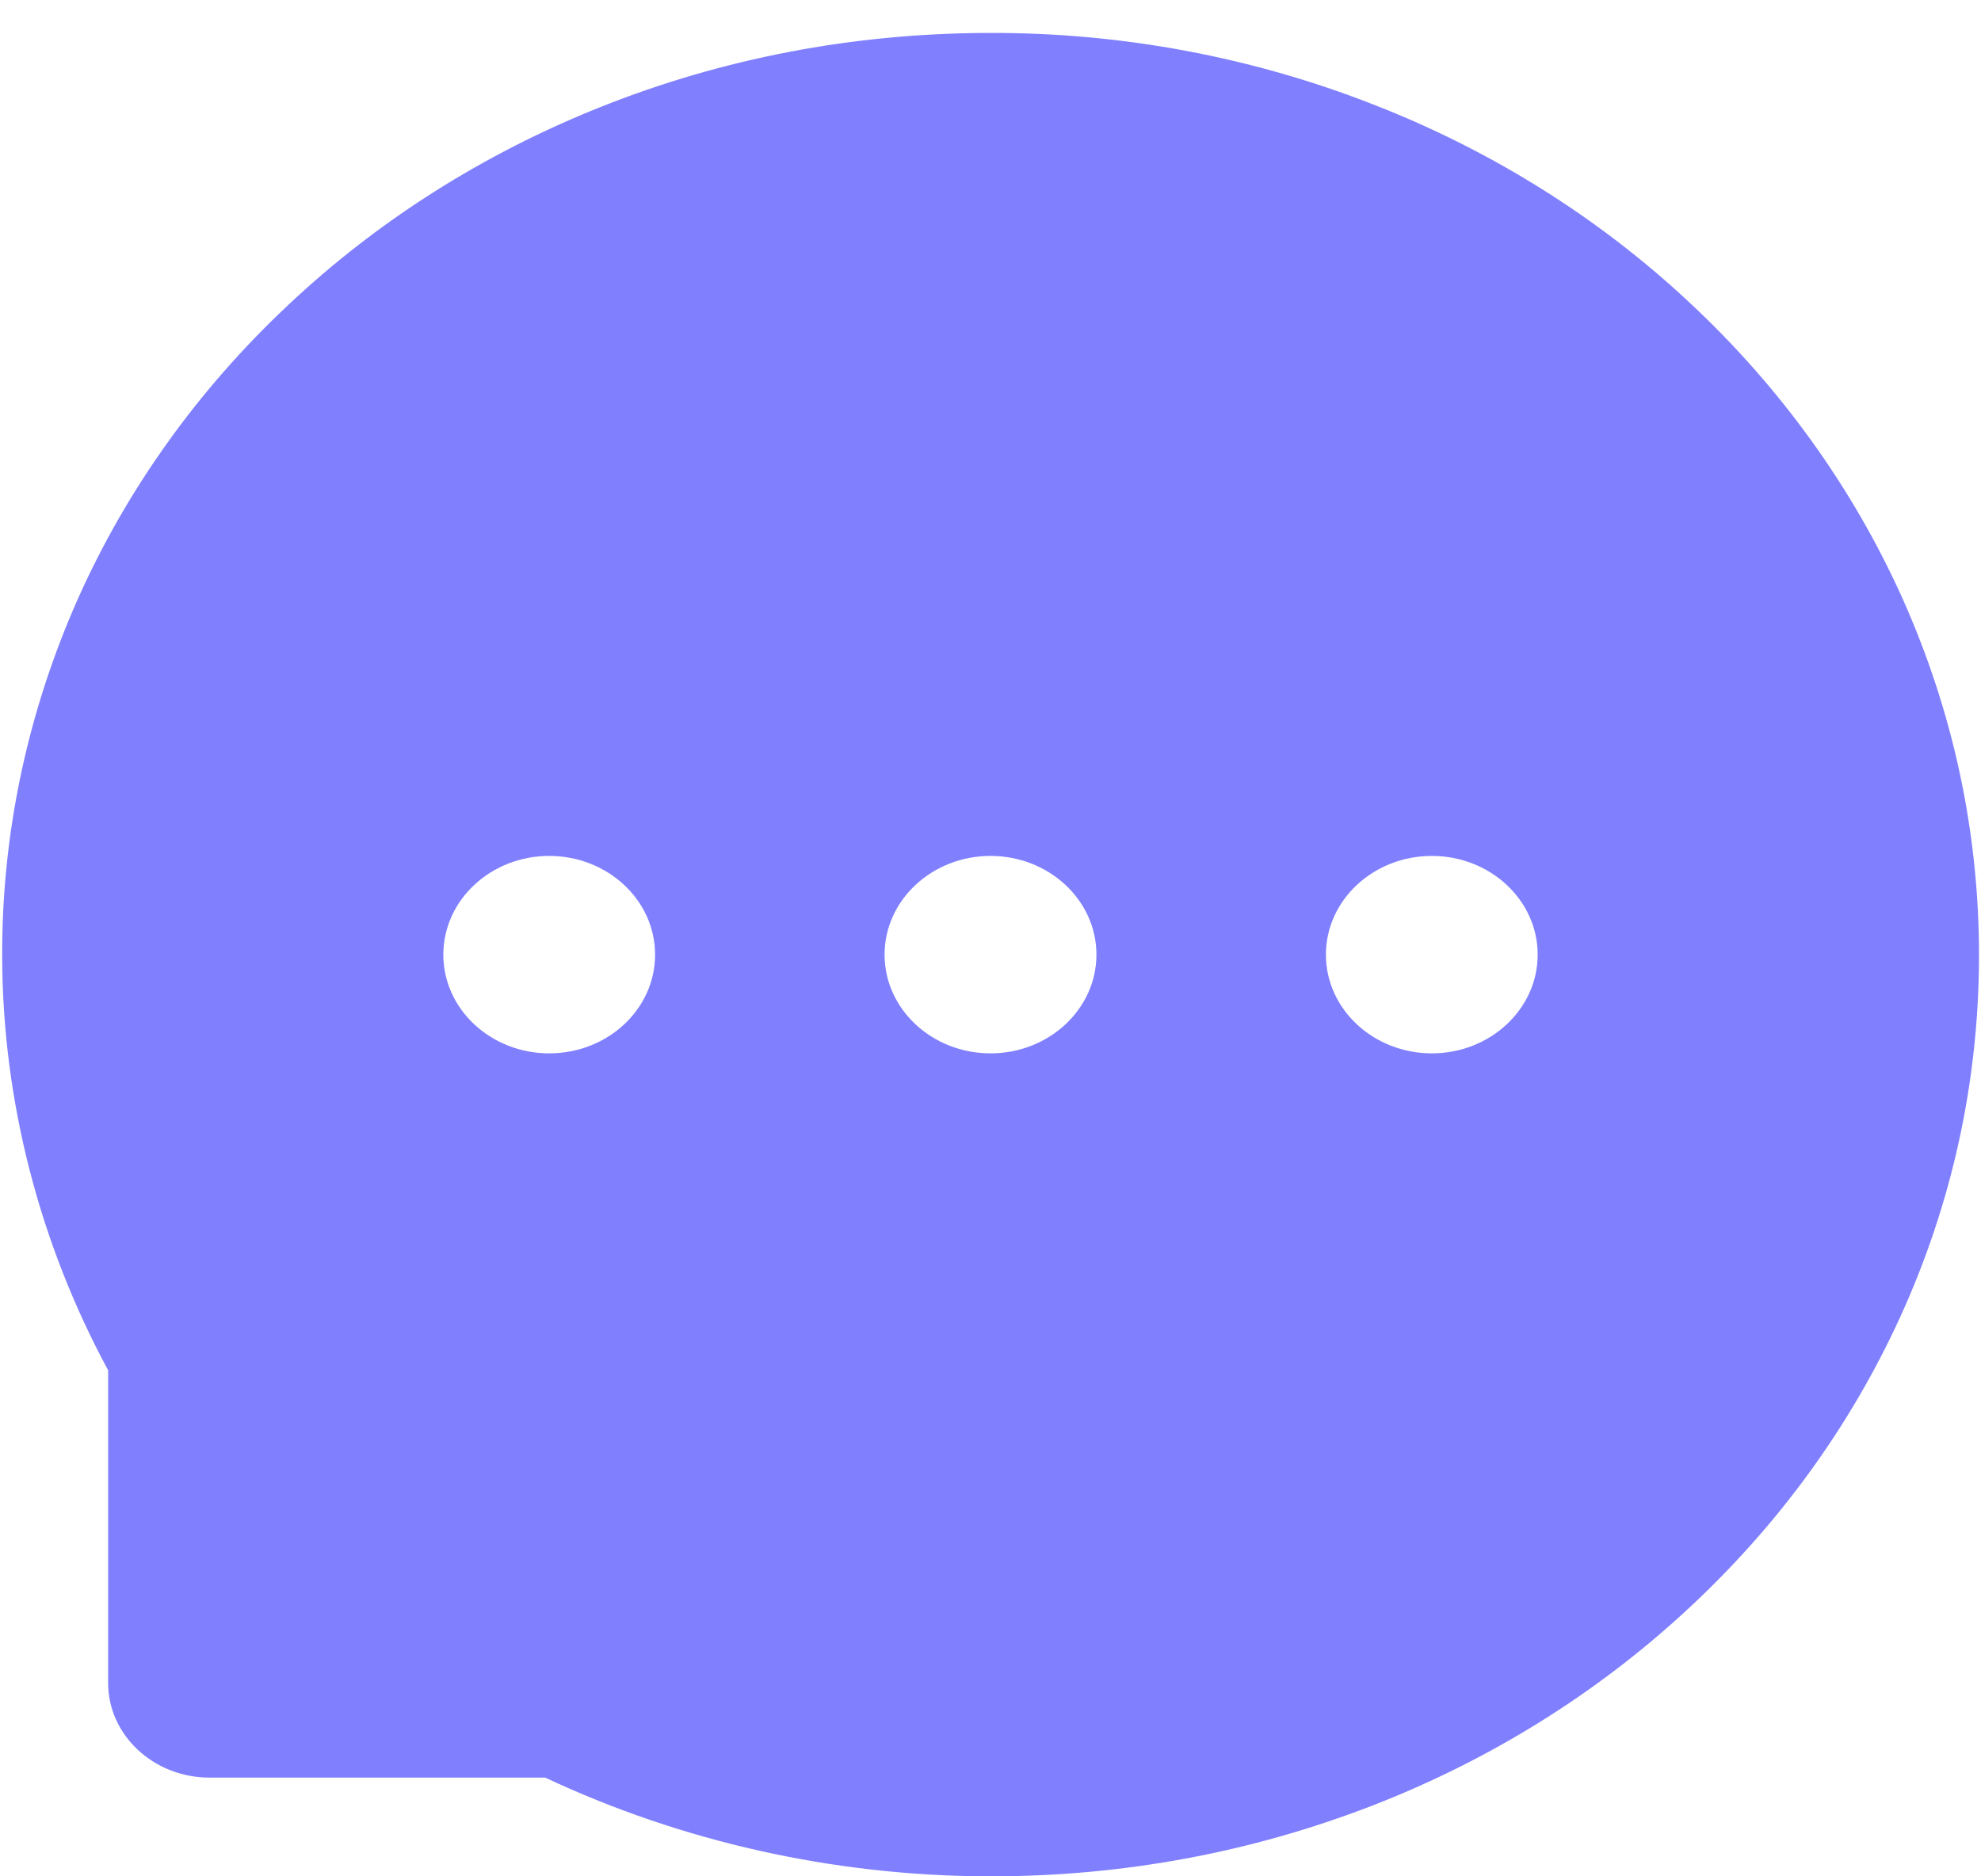 ﻿<?xml version="1.0" encoding="utf-8"?>
<svg version="1.1" xmlns:xlink="http://www.w3.org/1999/xlink" width="19px" height="18px" xmlns="http://www.w3.org/2000/svg">
  <g transform="matrix(1 0 0 1 -278 -189 )">
    <path d="M 18.981 9.197  C 18.985 7.995  18.735 6.829  18.243 5.732  C 17.767 4.675  17.075 3.714  16.205 2.903  C 15.338 2.091  14.308 1.445  13.173 1.003  C 12.01 0.547  10.761 0.313  9.5 0.316  L 9.458 0.316  C 8.175 0.322  6.934 0.559  5.766 1.024  C 4.641 1.472  3.62 2.118  2.761 2.929  C 1.899 3.738  1.215 4.695  0.746 5.747  C 0.26 6.842  0.013 8.015  0.021 9.199  C 0.028 10.569  0.38 11.929  1.037 13.145  L 1.037 16.145  C 1.037 16.646  1.474 17.053  2.01 17.053  L 5.229 17.053  C 6.542 17.669  7.99 17.993  9.46 18  L 9.504 18  C 10.772 18  12 17.771  13.158 17.323  C 14.287 16.886  15.313 16.247  16.18 15.444  C 17.053 14.637  17.74 13.693  18.222 12.641  C 18.72 11.552  18.975 10.393  18.981 9.197  Z M 6.283 9.158  C 6.283 9.681  5.829 10.105  5.267 10.105  C 4.708 10.105  4.252 9.681  4.252 9.158  C 4.252 8.635  4.708 8.211  5.267 8.211  C 5.827 8.211  6.283 8.635  6.283 9.158  Z M 10.516 9.158  C 10.516 9.681  10.06 10.105  9.5 10.105  C 8.94 10.105  8.484 9.681  8.484 9.158  C 8.484 8.635  8.94 8.211  9.5 8.211  C 10.06 8.211  10.516 8.635  10.516 9.158  Z M 14.748 9.158  C 14.748 9.681  14.292 10.105  13.733 10.105  C 13.173 10.105  12.717 9.681  12.717 9.158  C 12.717 8.635  13.173 8.211  13.733 8.211  C 14.292 8.211  14.748 8.635  14.748 9.158  Z " fill-rule="nonzero" fill="#8080ff" stroke="none" transform="matrix(1 0 0 1 278 189 )" />
  </g>
</svg>